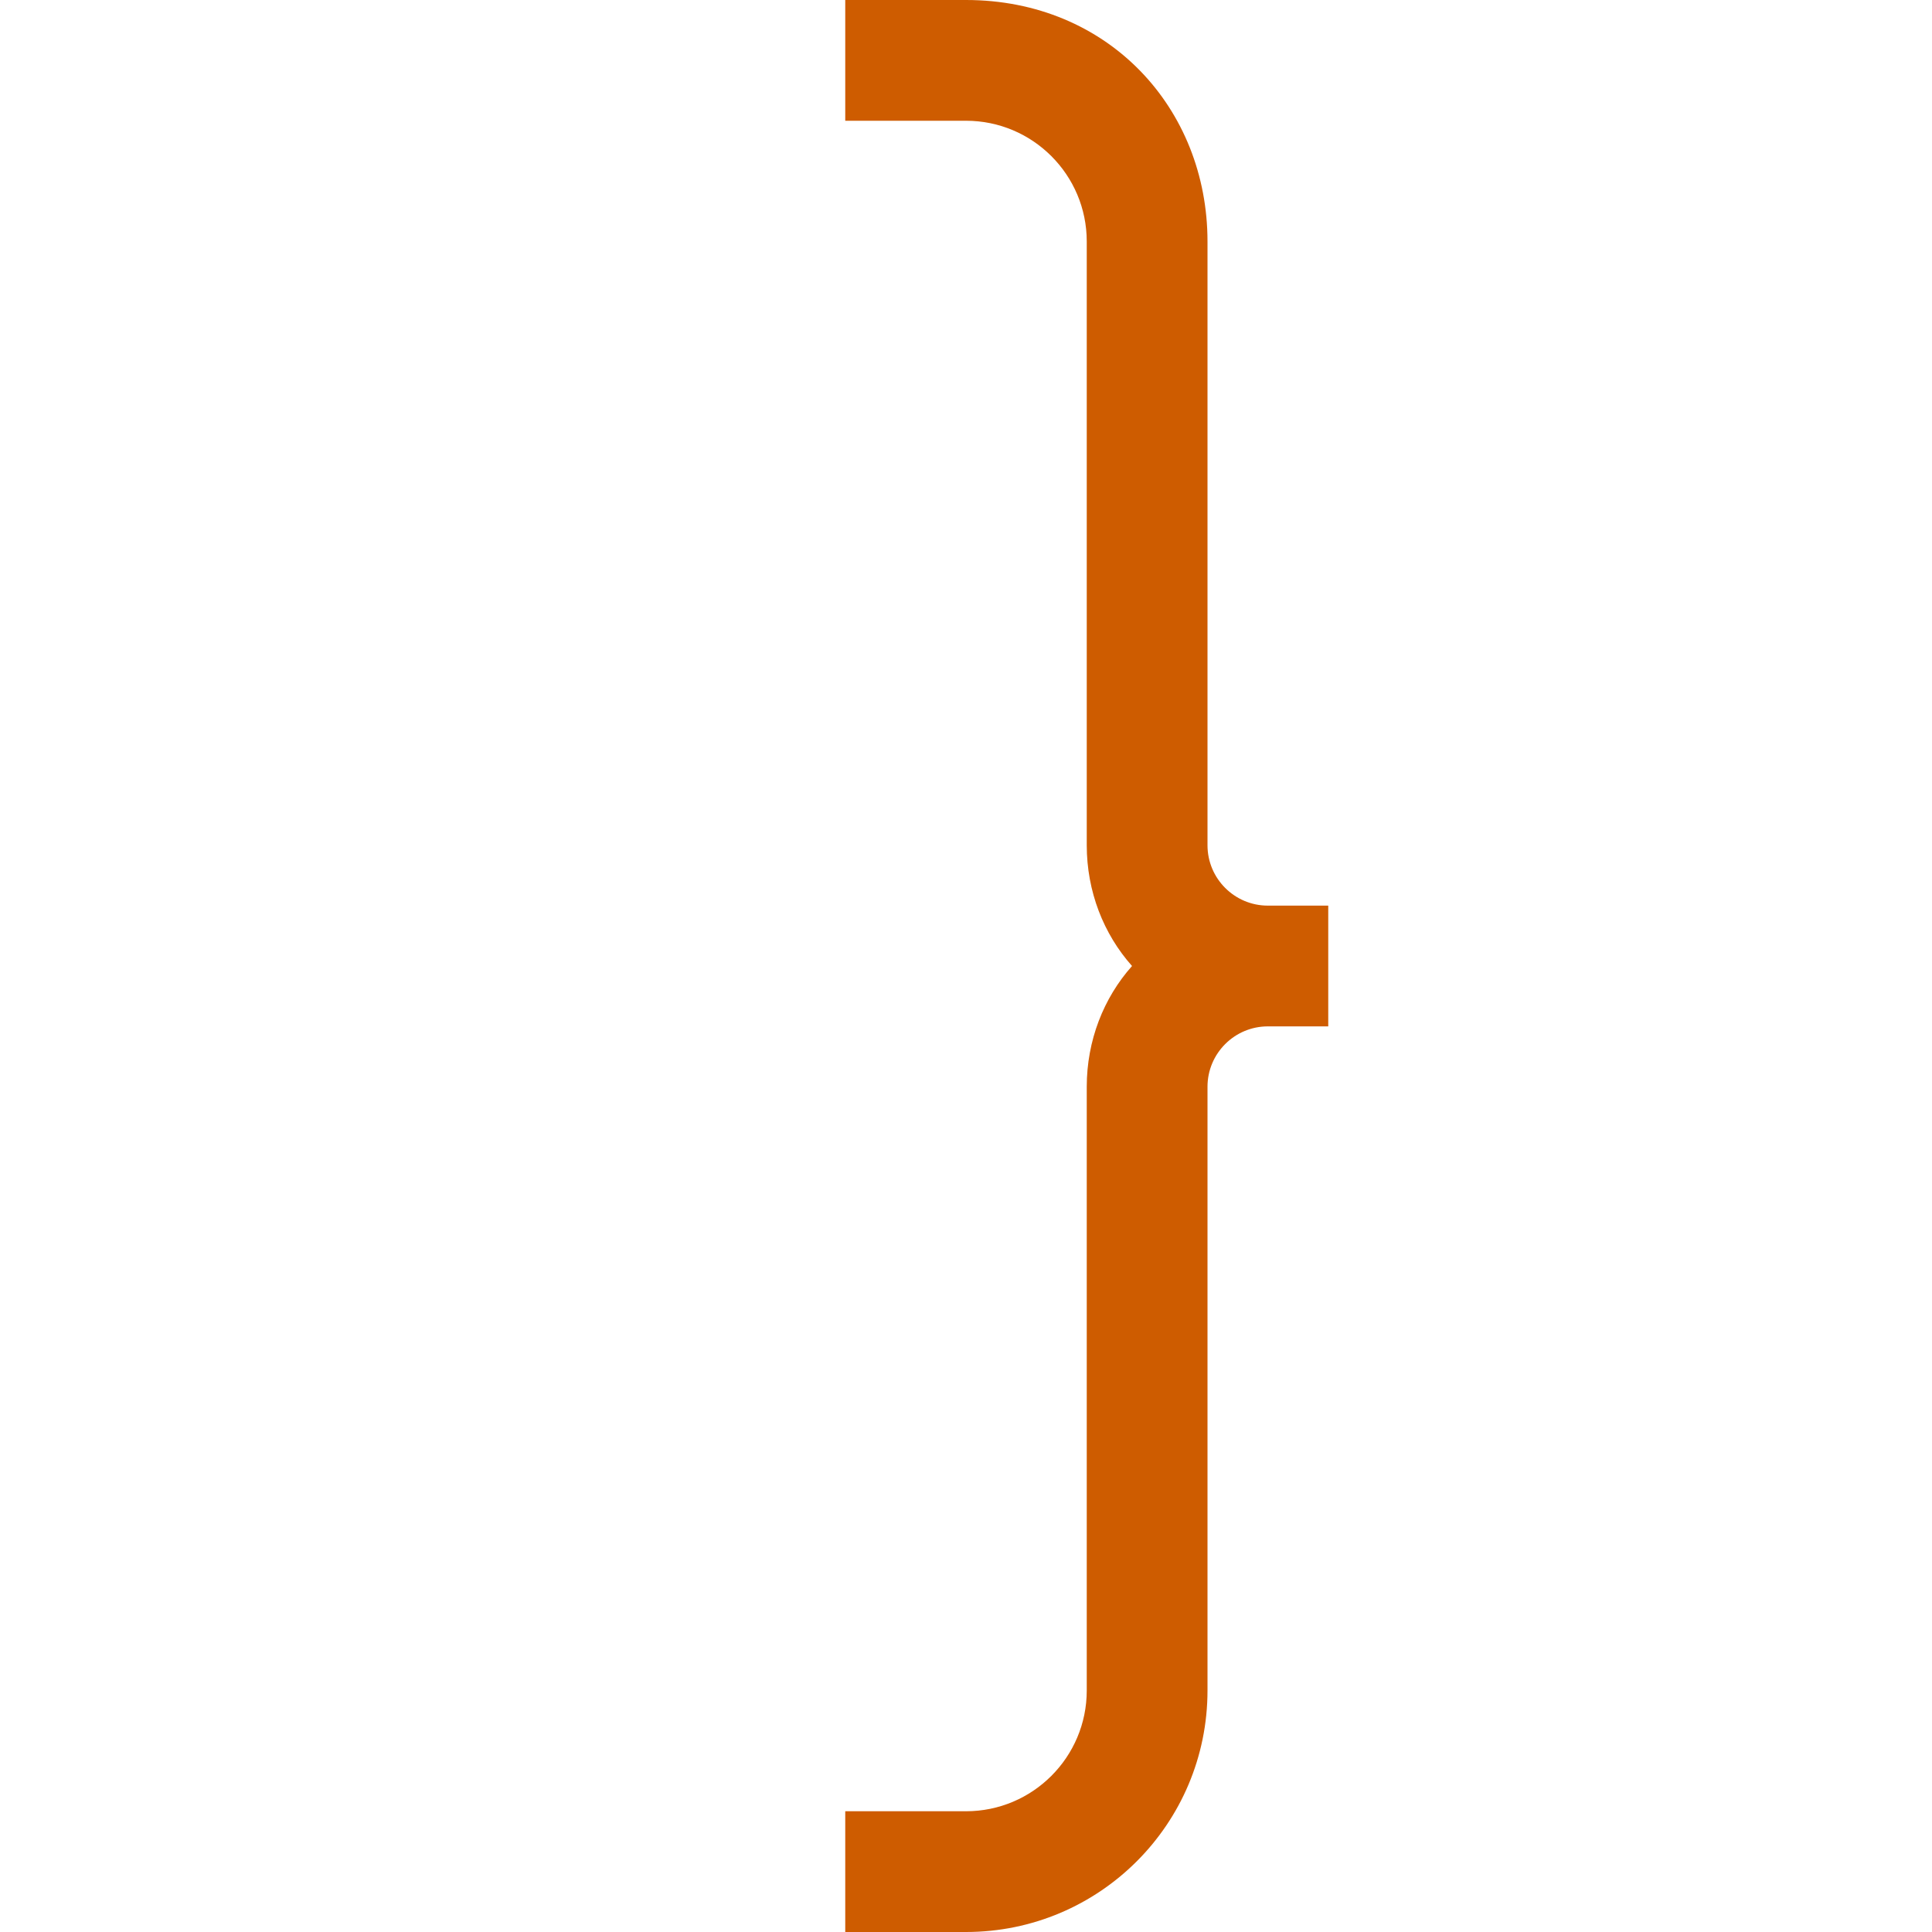 <?xml version="1.0" encoding="UTF-8" standalone="no"?>
<svg
   xmlns:dc="http://purl.org/dc/elements/1.1/"
   xmlns:cc="http://creativecommons.org/ns#"
   xmlns:rdf="http://www.w3.org/1999/02/22-rdf-syntax-ns#"
   xmlns:svg="http://www.w3.org/2000/svg"
   xmlns="http://www.w3.org/2000/svg"
   xmlns:sodipodi="http://sodipodi.sourceforge.net/DTD/sodipodi-0.dtd"
   xmlns:inkscape="http://www.inkscape.org/namespaces/inkscape"
   viewBox="0 0 16 16"
   id="svg2"
   version="1.1"
   inkscape:version="0.91 r13725"
   sodipodi:docname="sc_symbolshapes.right-brace.svg">
<defs
   id="defs8" />
<sodipodi:namedview
   pagecolor="#ffffff"
   bordercolor="#666666"
   borderopacity="1"
   objecttolerance="10"
   gridtolerance="10"
   guidetolerance="10"
   inkscape:pageopacity="0"
   inkscape:pageshadow="2"
   inkscape:window-width="2560"
   inkscape:window-height="1375"
   id="namedview6"
   showgrid="false"
   inkscape:zoom="14.75"
   inkscape:cx="-1.8983051"
   inkscape:cy="8"
   inkscape:window-x="0"
   inkscape:window-y="36"
   inkscape:window-maximized="1"
   inkscape:current-layer="svg2" />

     /&gt;
 <path
   style="fill:#ce5c00;fill-opacity:1"
   d="M 7,0 7,1 8,1 C 8.552,1 9,1.448 9,2 L 9,5.719 9,6 9,7 C 9,7.382 9.139,7.735 9.375,8 9.139,8.265 9,8.618 9,9 l 0,1 0,1 0,3 c 0,0.552 -0.448,1 -1,1 l -1,0 0,1 1,0 c 1.105,0 2,-0.895 2,-2 l 0,-3 0,-1 0,-1 c 0,-0.276 0.224,-0.5 0.5,-0.5 l 0.5,0 0,-1 -0.5,0 C 10.224,7.5 10,7.276 10,7 L 10,6 10,2 C 10,0.895 9.177,0 8,0 Z"
   id="path4"
   inkscape:connector-curvature="0"
   sodipodi:nodetypes="ccssccscsccssccssccssccsscssc" />
</svg>
